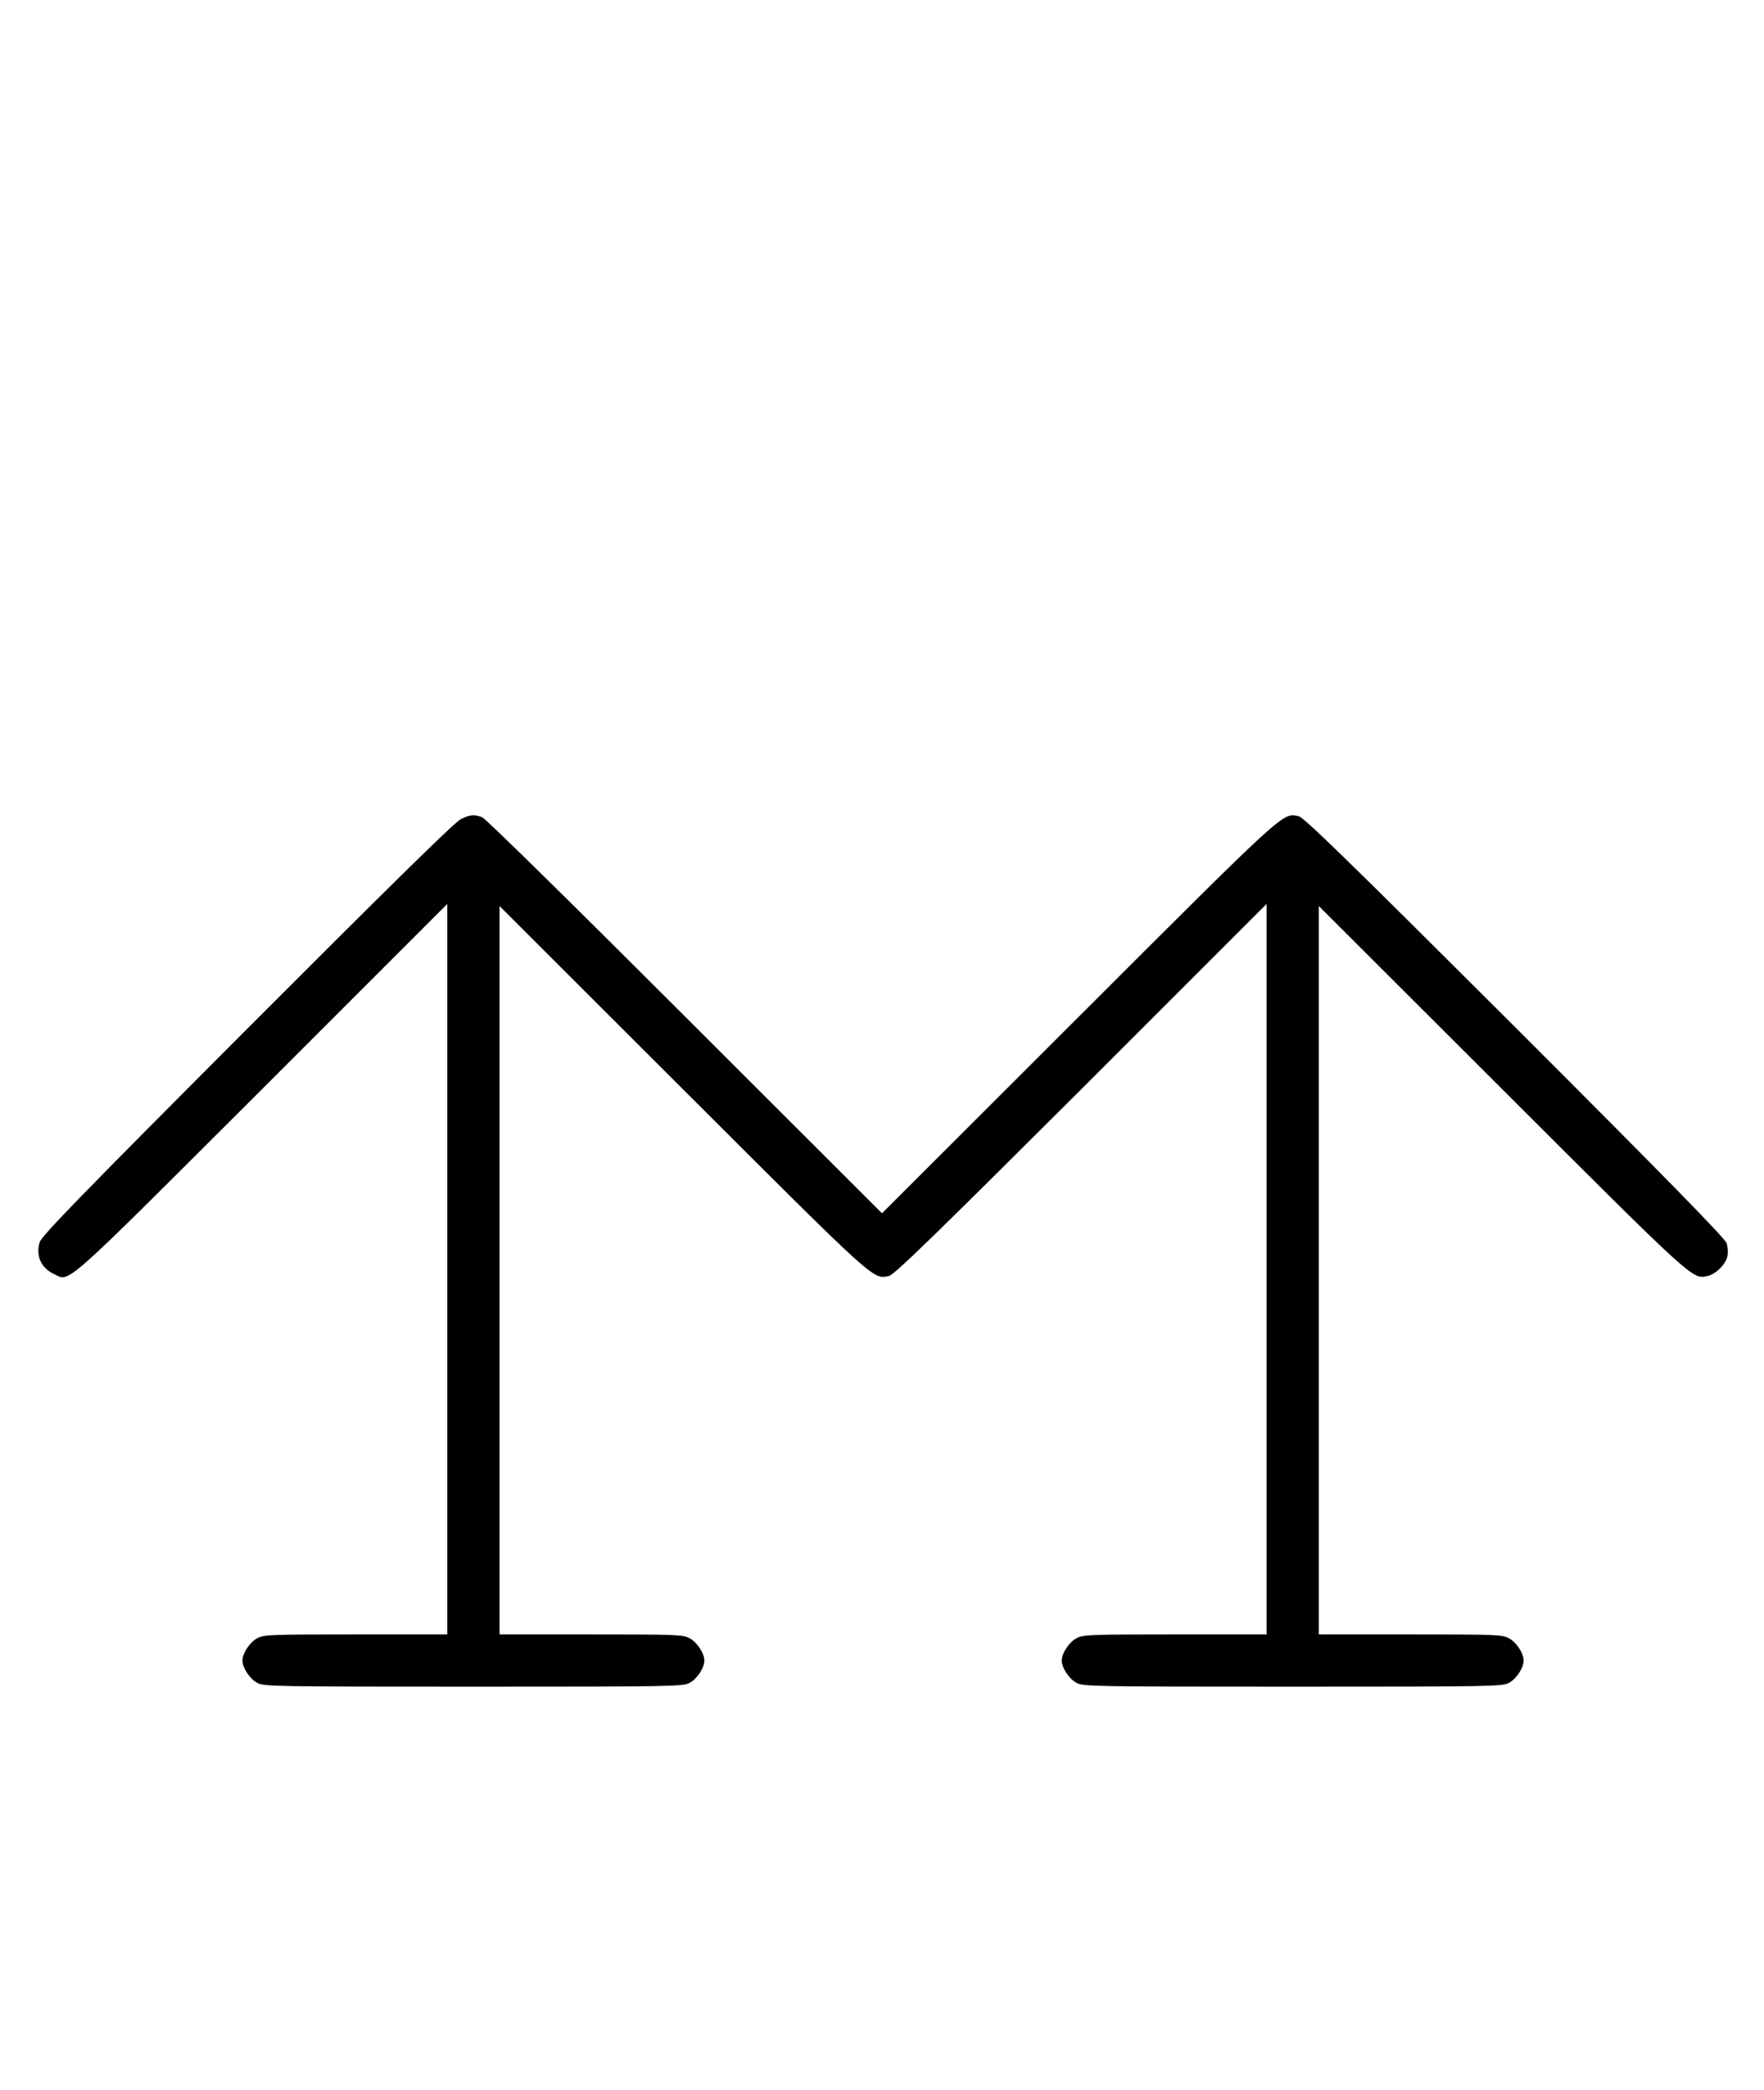 <?xml version="1.0" standalone="no"?>
<!DOCTYPE svg PUBLIC "-//W3C//DTD SVG 20010904//EN"
 "http://www.w3.org/TR/2001/REC-SVG-20010904/DTD/svg10.dtd">
<svg version="1.0" xmlns="http://www.w3.org/2000/svg"
 width="844pt" height="1000pt" viewBox="0 0 844 1000"
 preserveAspectRatio="xMidYMid meet">
<g transform="translate(0,1000) scale(0.1,-0.1)"
fill="#000000" stroke="none">
<path d="M2205 6081 c-28 -13 -345 -325 -1021 -1002 -792 -794 -984 -991 -994
-1022 -20 -64 6 -123 67 -152 80 -38 24 -87 996 883 l887 887 0 -1748 0 -1747
-438 0 c-404 0 -440 -1 -471 -18 -36 -19 -71 -72 -71 -107 0 -35 35 -88 71
-107 32 -17 84 -18 1034 -18 950 0 1002 1 1034 18 36 19 71 72 71 107 0 35
-35 88 -71 107 -31 17 -67 18 -471 18 l-438 0 0 1742 0 1743 878 -877 c929
-928 908 -909 985 -893 26 6 206 181 920 893 l887 887 0 -1748 0 -1747 -438 0
c-404 0 -440 -1 -471 -18 -36 -19 -71 -72 -71 -107 0 -35 35 -88 71 -107 32
-17 84 -18 1034 -18 950 0 1002 1 1034 18 36 19 71 72 71 107 0 35 -35 88 -71
107 -31 17 -67 18 -471 18 l-438 0 0 1742 0 1743 878 -877 c925 -924 909 -909
982 -893 39 8 87 56 95 95 4 16 2 45 -4 62 -8 24 -302 324 -1013 1035 -808
806 -1009 1002 -1035 1008 -77 16 -52 39 -1051 -959 l-942 -941 -943 942
c-531 531 -954 947 -970 953 -39 14 -56 13 -102 -9z"/>
</g>
</svg>
